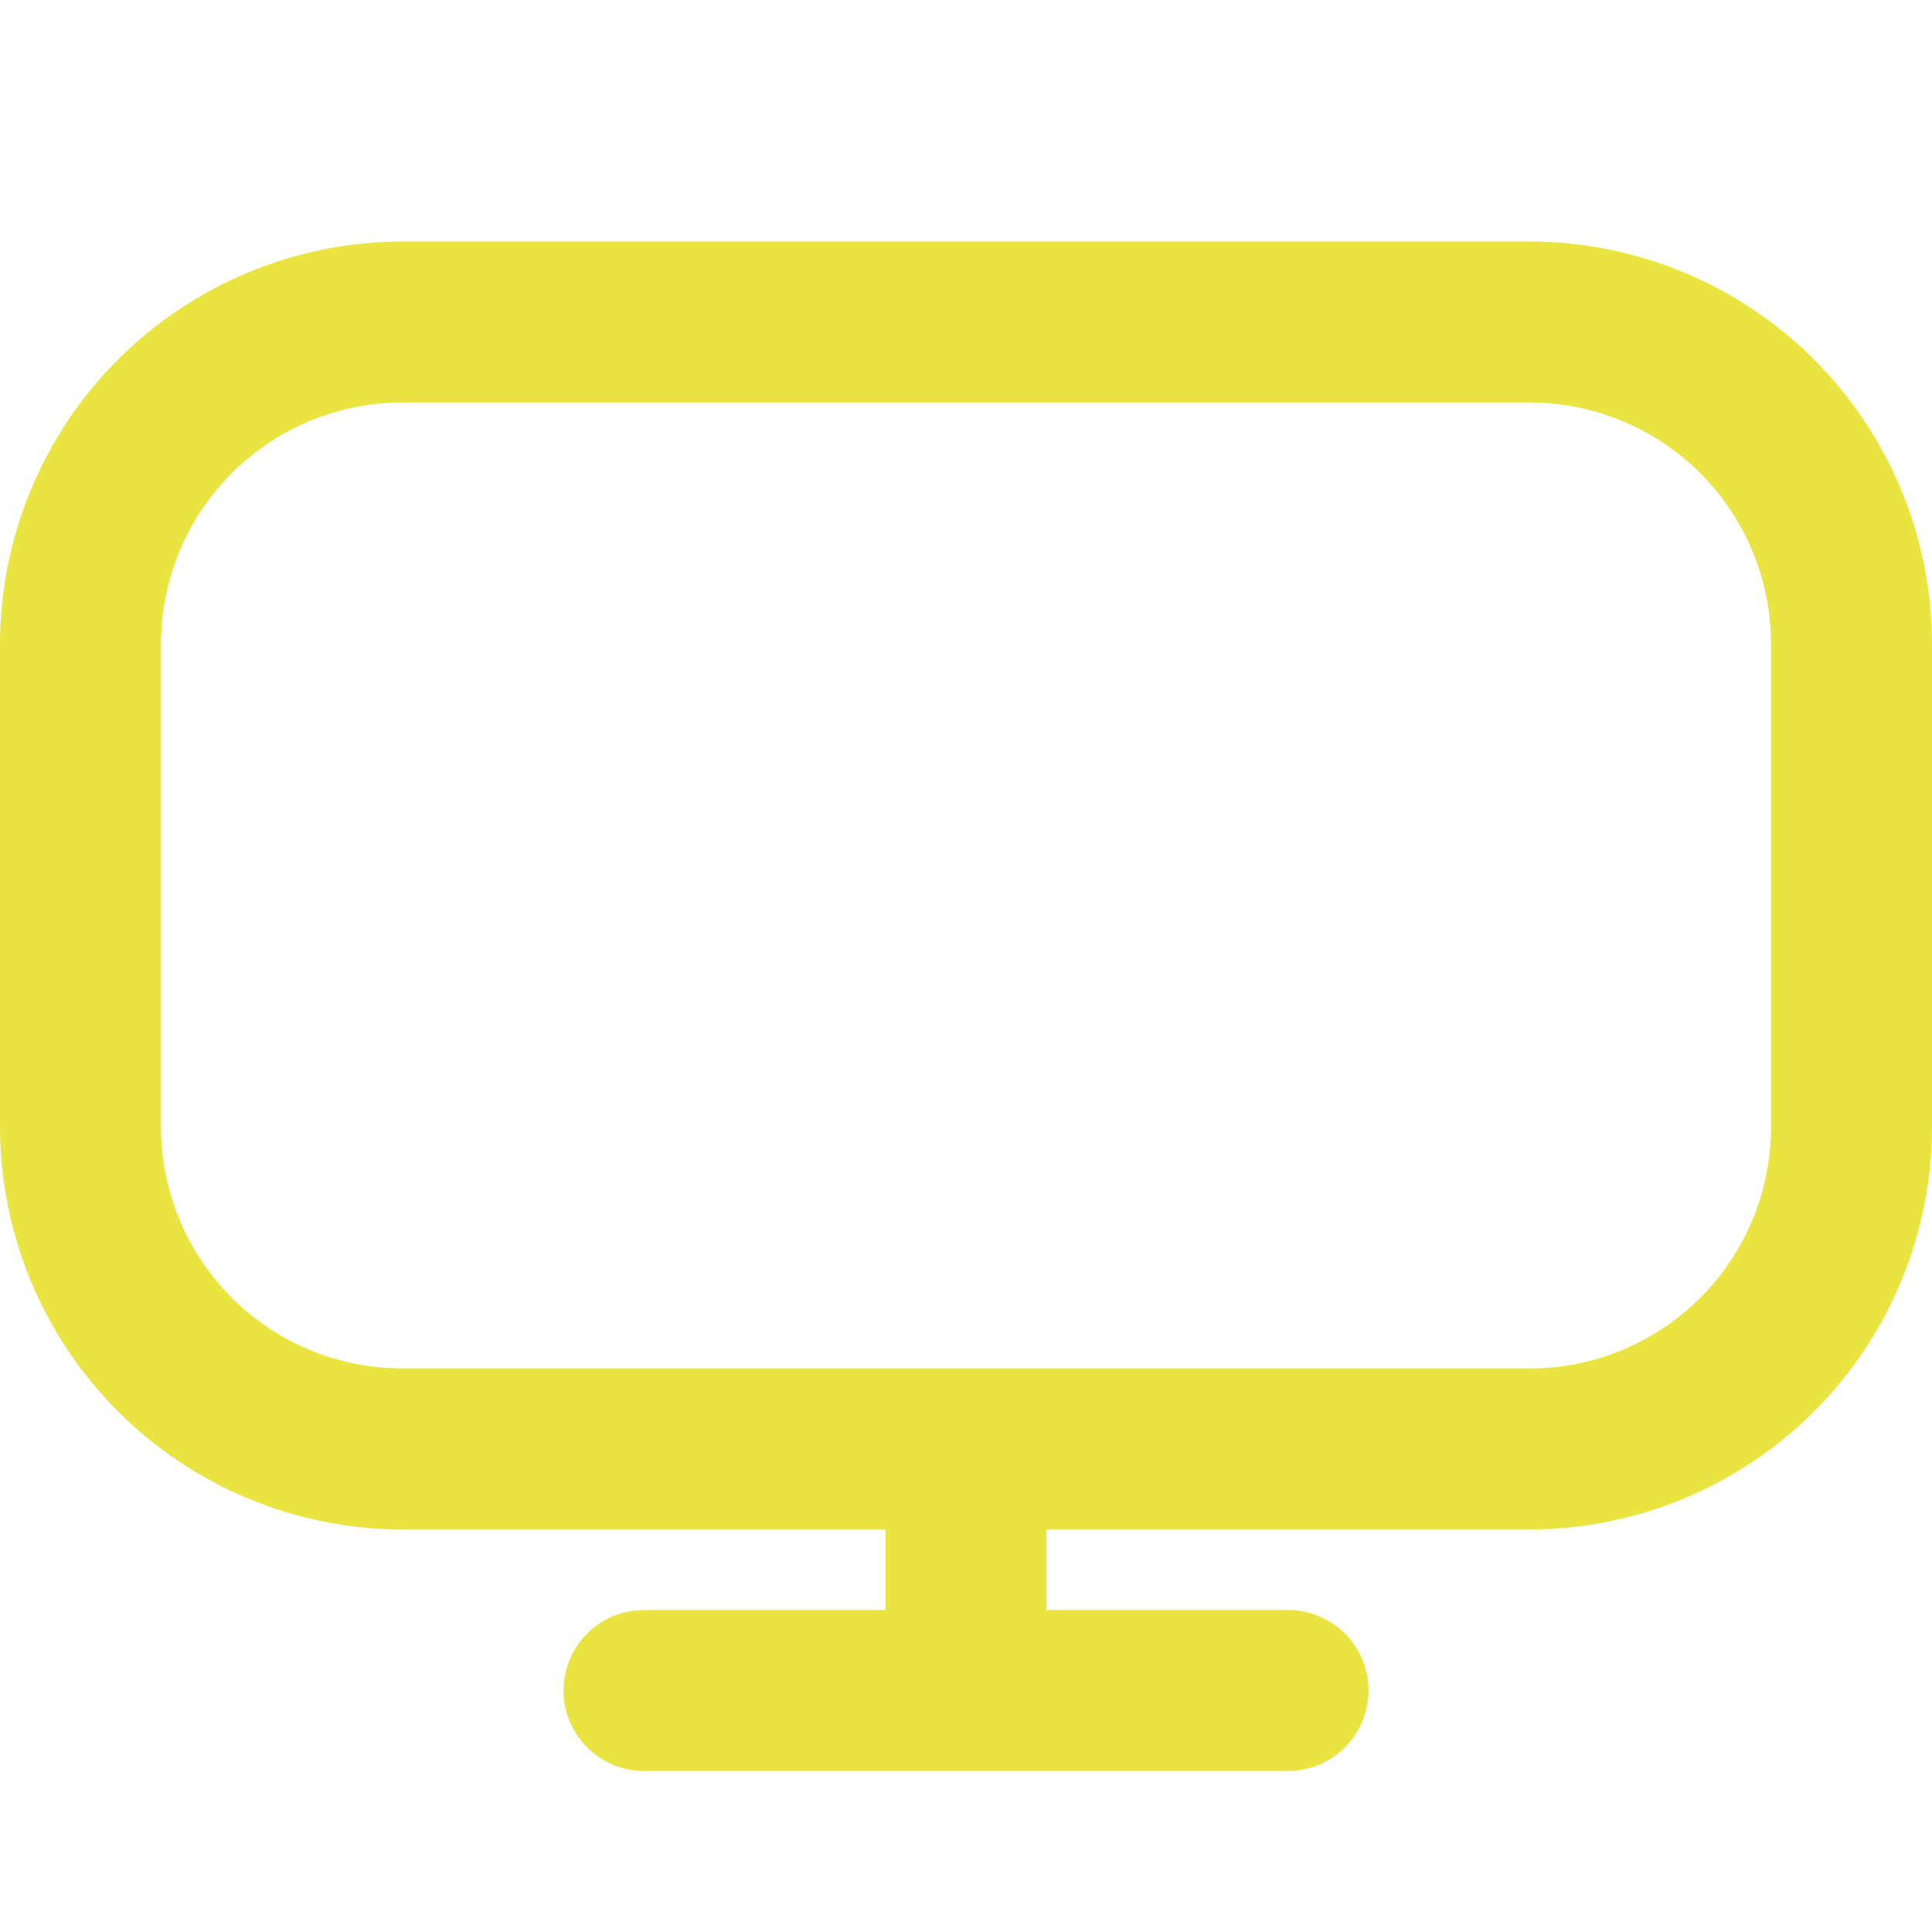 <svg width="48" height="48" viewBox="0 0 48 48" fill="none" xmlns="http://www.w3.org/2000/svg">
<g clip-path="url(#clip0_34_5643)">
<path d="M38 6H10C7.349 6.003 4.807 7.058 2.932 8.932C1.058 10.807 0.003 13.349 0 16L0 28C0.003 30.651 1.058 33.193 2.932 35.068C4.807 36.942 7.349 37.997 10 38H22V40H16C15.47 40 14.961 40.211 14.586 40.586C14.211 40.961 14 41.47 14 42C14 42.53 14.211 43.039 14.586 43.414C14.961 43.789 15.47 44 16 44H32C32.53 44 33.039 43.789 33.414 43.414C33.789 43.039 34 42.53 34 42C34 41.47 33.789 40.961 33.414 40.586C33.039 40.211 32.53 40 32 40H26V38H38C40.651 37.997 43.193 36.942 45.068 35.068C46.942 33.193 47.997 30.651 48 28V16C47.997 13.349 46.942 10.807 45.068 8.932C43.193 7.058 40.651 6.003 38 6ZM44 28C44 29.591 43.368 31.117 42.243 32.243C41.117 33.368 39.591 34 38 34H10C8.409 34 6.883 33.368 5.757 32.243C4.632 31.117 4 29.591 4 28V16C4 14.409 4.632 12.883 5.757 11.757C6.883 10.632 8.409 10 10 10H38C39.591 10 41.117 10.632 42.243 11.757C43.368 12.883 44 14.409 44 16V28Z" fill="#EAE440"/>
</g>
<defs>
<clipPath id="clip0_34_5643">
<rect width="48" height="48" fill="white"/>
</clipPath>
</defs>
</svg>
